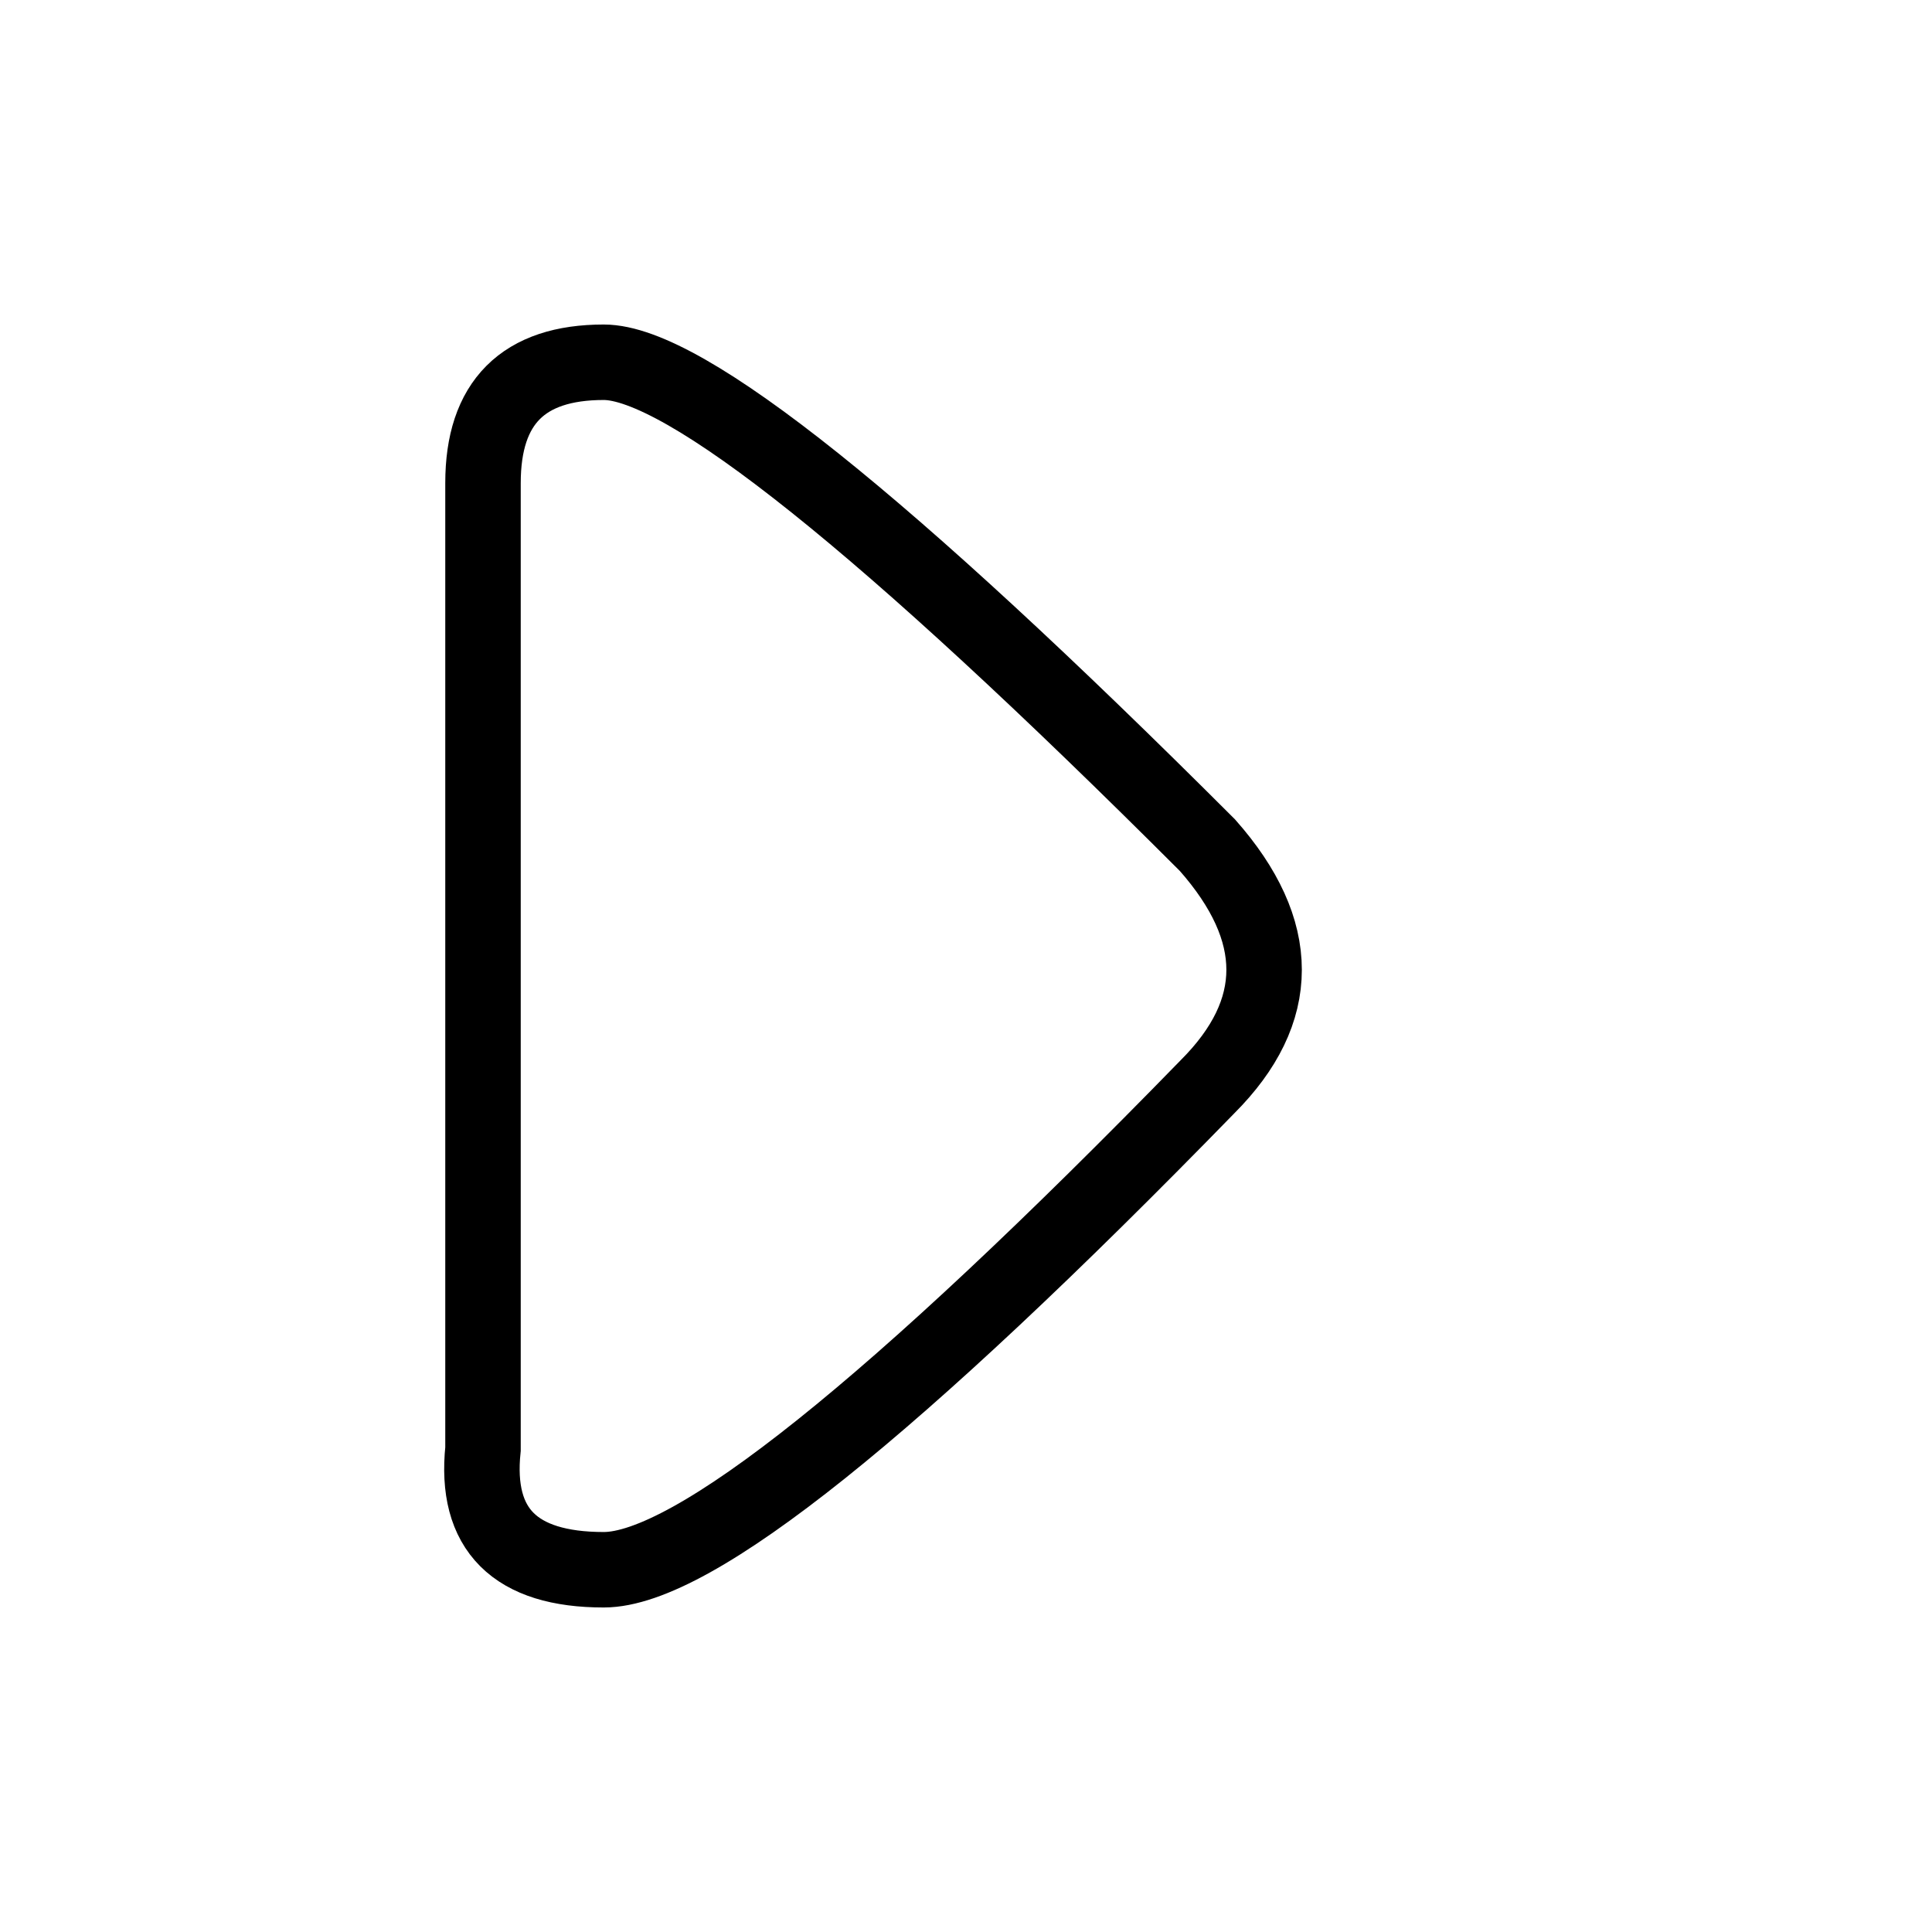 <?xml version="1.0" encoding="UTF-8" standalone="no"?><svg xmlns="http://www.w3.org/2000/svg" xmlns:xlink="http://www.w3.org/1999/xlink" style="isolation:isolate" viewBox="0 0 512 512" width="512pt" height="512pt"><defs><clipPath id="_clipPath_dFgA84inSakCNnH6vWofuEsZZeAjv5sw"><rect width="512" height="512"/></clipPath></defs><g clip-path="url(#_clipPath_dFgA84inSakCNnH6vWofuEsZZeAjv5sw)"><!--<mask id="_mask_fua89JQvypE8t3Gr1jmhBd7fvUaEcgYg"><path d=" M 160 416 Q 124.667 416 128 384 L 128 256 L 128 128 Q 128 96 160 96 Q 192 96 320 224 Q 350 258 320 288 Q 195.333 416 160 416 Z " fill="none" stroke="none"/></mask>--><path d=" M 160 416 Q 124.667 416 128 384 L 128 256 L 128 128 Q 128 96 160 96 Q 192 96 320 224 Q 350 258 320 288 Q 195.333 416 160 416 Z " fill="none"/><path d=" M 160 416 Q 124.667 416 128 384 L 128 256 L 128 128 Q 128 96 160 96 Q 192 96 320 224 Q 350 258 320 288 Q 195.333 416 160 416 Z " fill="none" mask="url(#_mask_fua89JQvypE8t3Gr1jmhBd7fvUaEcgYg)" vector-effect="non-scaling-stroke" stroke-width="20" stroke="rgb(0,0,0)" stroke-linejoin="miter" stroke-linecap="square" stroke-miterlimit="3"/></g></svg>